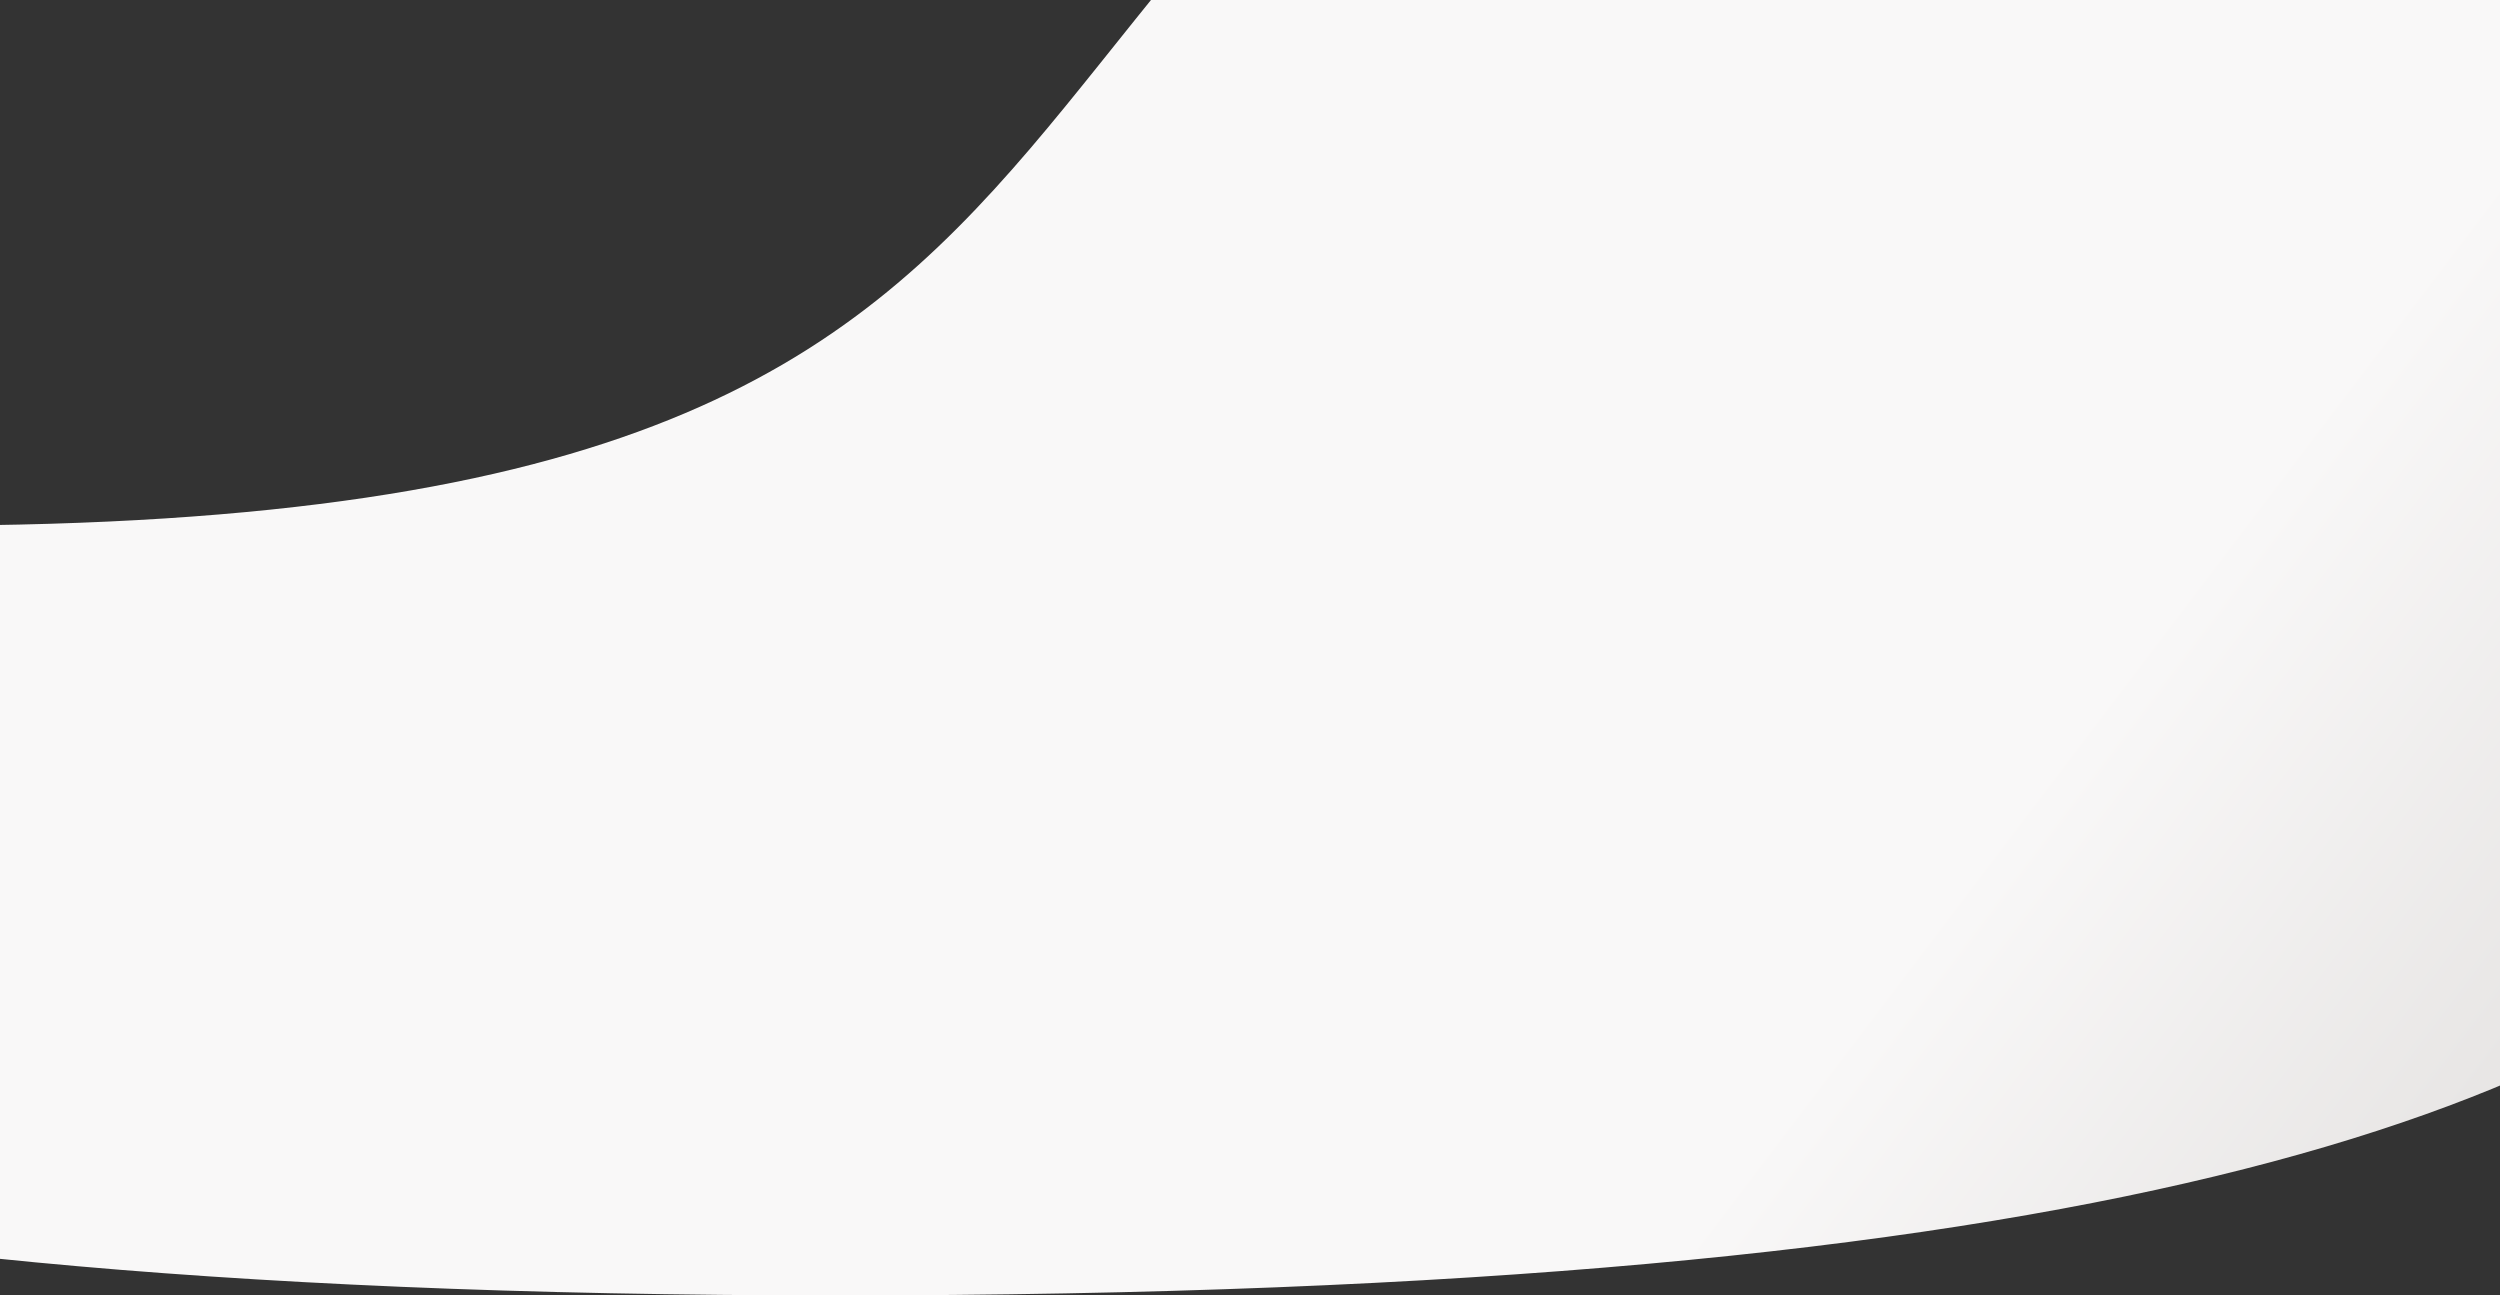 <svg width="1100" height="570" viewBox="0 0 1100 570" fill="none" xmlns="http://www.w3.org/2000/svg">
<rect x="0" y="0" width="1100" height="570" fill="#333333" stroke="none"/>
<path d="M863.005 -266.319C348.279 -44.978 583.788 231.271 -33.635 231.271C-433.817 231.271 -743.03 570 368.501 570C1480.03 570 1223.01 256.902 1477.66 27.703C1647.43 -125.093 1640.51 -270.895 1456.92 -409.693C1404.12 -461.666 1206.14 -413.877 863.005 -266.319Z" fill="url(#paint0_linear_6_441)"/>
<defs>
<linearGradient id="paint0_linear_6_441" x1="1078.6" y1="102.07" x2="1754.37" y2="615.204" gradientUnits="userSpaceOnUse">
<stop stop-color="#F9F8F8"/>
<stop offset="0.577" stop-color="#D6D3D1"/>
<stop offset="1" stop-color="#C9C5C3"/>
</linearGradient>
</defs>
</svg>
